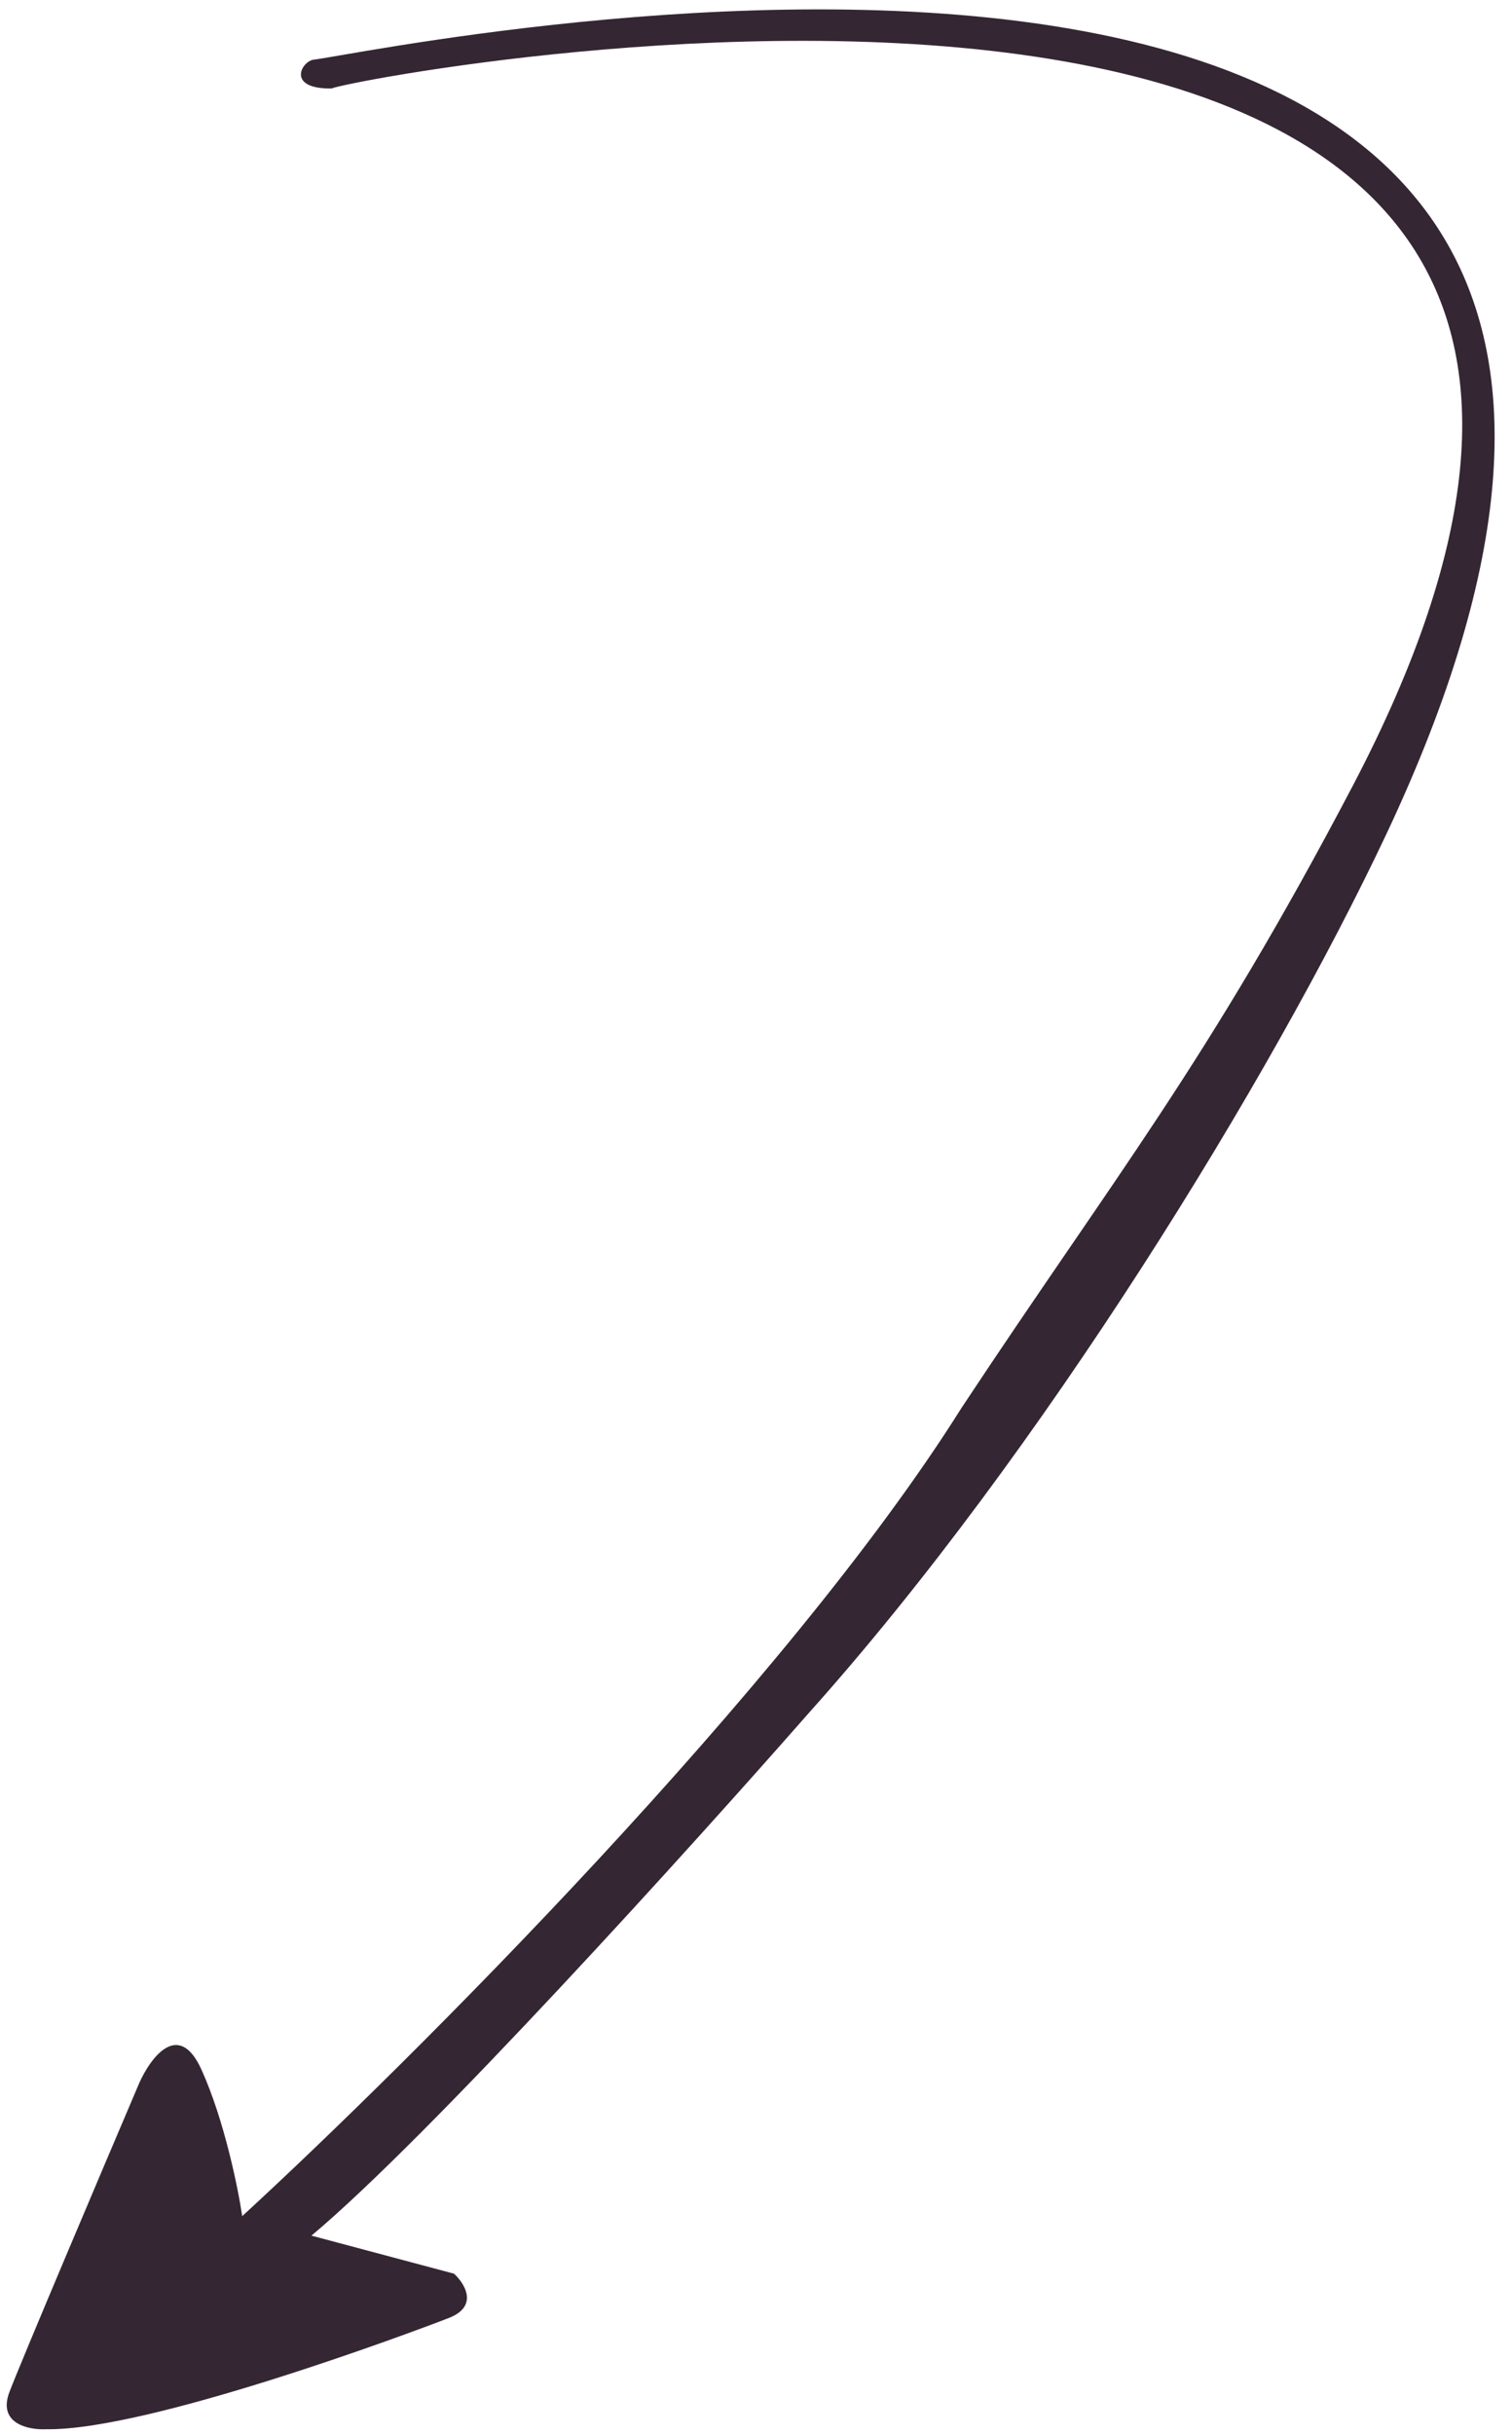 <svg width="46" height="74" viewBox="0 0 46 74" fill="none" xmlns="http://www.w3.org/2000/svg">
<path d="M13.813 69.131L9.475 67.974C13.037 64.995 21.043 56.143 24.601 52.089C31.67 44.202 38.676 32.783 42.171 25.375C58.094 -8.391 11.322 1.633 9.555 1.812C9.174 1.85 8.693 2.709 10.087 2.69C11.024 2.291 57.052 -6.382 41.145 23.912C36.703 32.371 33.929 35.736 29.249 42.812C23.942 51.261 12.451 62.712 7.369 67.381C7.244 66.533 6.822 64.455 6.129 62.926C5.436 61.397 4.578 62.563 4.235 63.337C3.074 66.061 0.66 71.752 0.288 72.725C-0.084 73.698 0.879 73.887 1.407 73.86C4.5 73.91 12.505 70.925 13.653 70.478C14.571 70.122 14.142 69.432 13.813 69.131Z" fill="#342733"/>
</svg>
